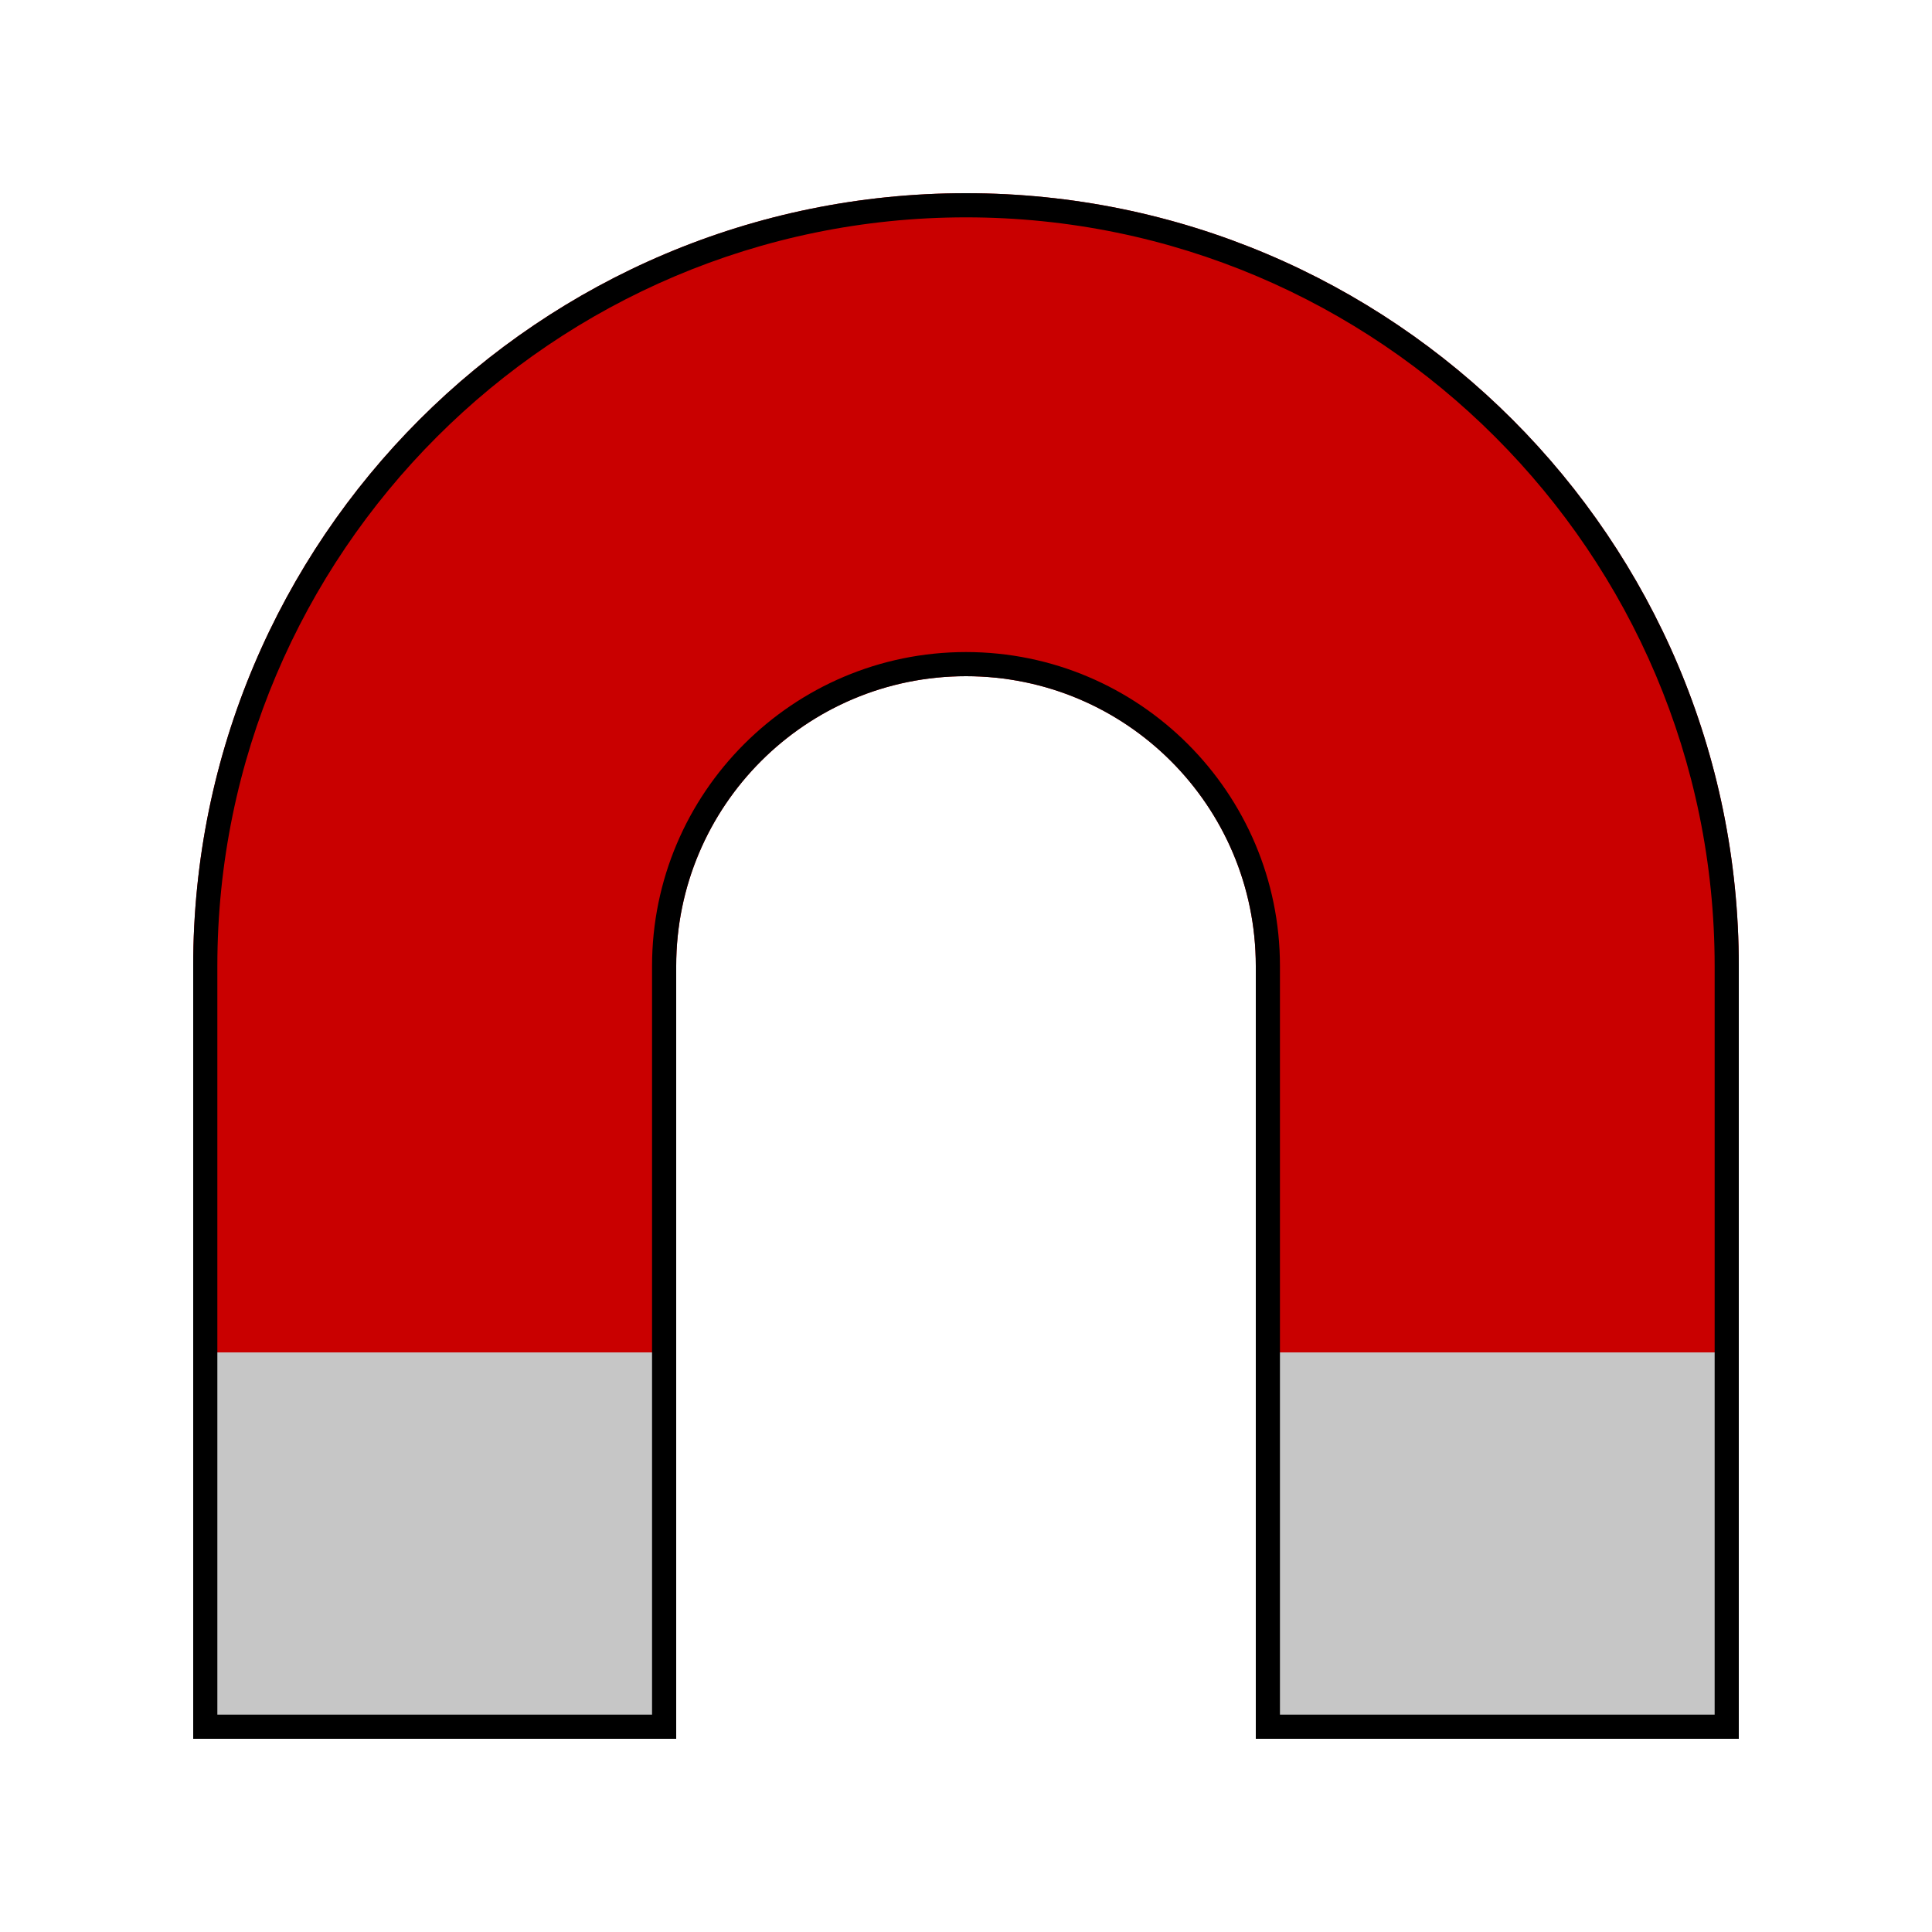 <?xml version="1.0" encoding="utf-8"?>
<!-- Generator: Adobe Illustrator 21.0.1, SVG Export Plug-In . SVG Version: 6.00 Build 0)  -->
<svg version="1.1" id="Layer_1" xmlns="http://www.w3.org/2000/svg" xmlns:xlink="http://www.w3.org/1999/xlink" x="0px" y="0px"
	 viewBox="0 0 20 20" style="enable-background:new 0 0 20 20;" xml:space="preserve">
<style type="text/css">
	.st0{fill:#C90000;}
	.st1{fill:#C6C6C6;}
</style>
<g>
	<path class="st0" d="M10,2c-4.418,0-8,3.582-8,8v4h5v-4c0-1.657,1.343-3,3-3s3,1.343,3,3v4h5v-4C18,5.582,14.418,2,10,2z"/>
	<rect x="2" y="14" class="st1" width="5" height="4"/>
	<rect x="13" y="14" class="st1" width="5" height="4"/>
	<path d="M10,2.25c4.273,0,7.75,3.477,7.75,7.75v7.75h-4.5V10c0-1.792-1.458-3.25-3.25-3.25S6.75,8.208,6.75,10v7.75h-4.5V10
		C2.25,5.727,5.727,2.25,10,2.25 M10,2c-4.418,0-8,3.582-8,8v8h5v-8c0-1.657,1.343-3,3-3s3,1.343,3,3v8h5v-8C18,5.582,14.418,2,10,2
		L10,2z"/>
</g>
</svg>
